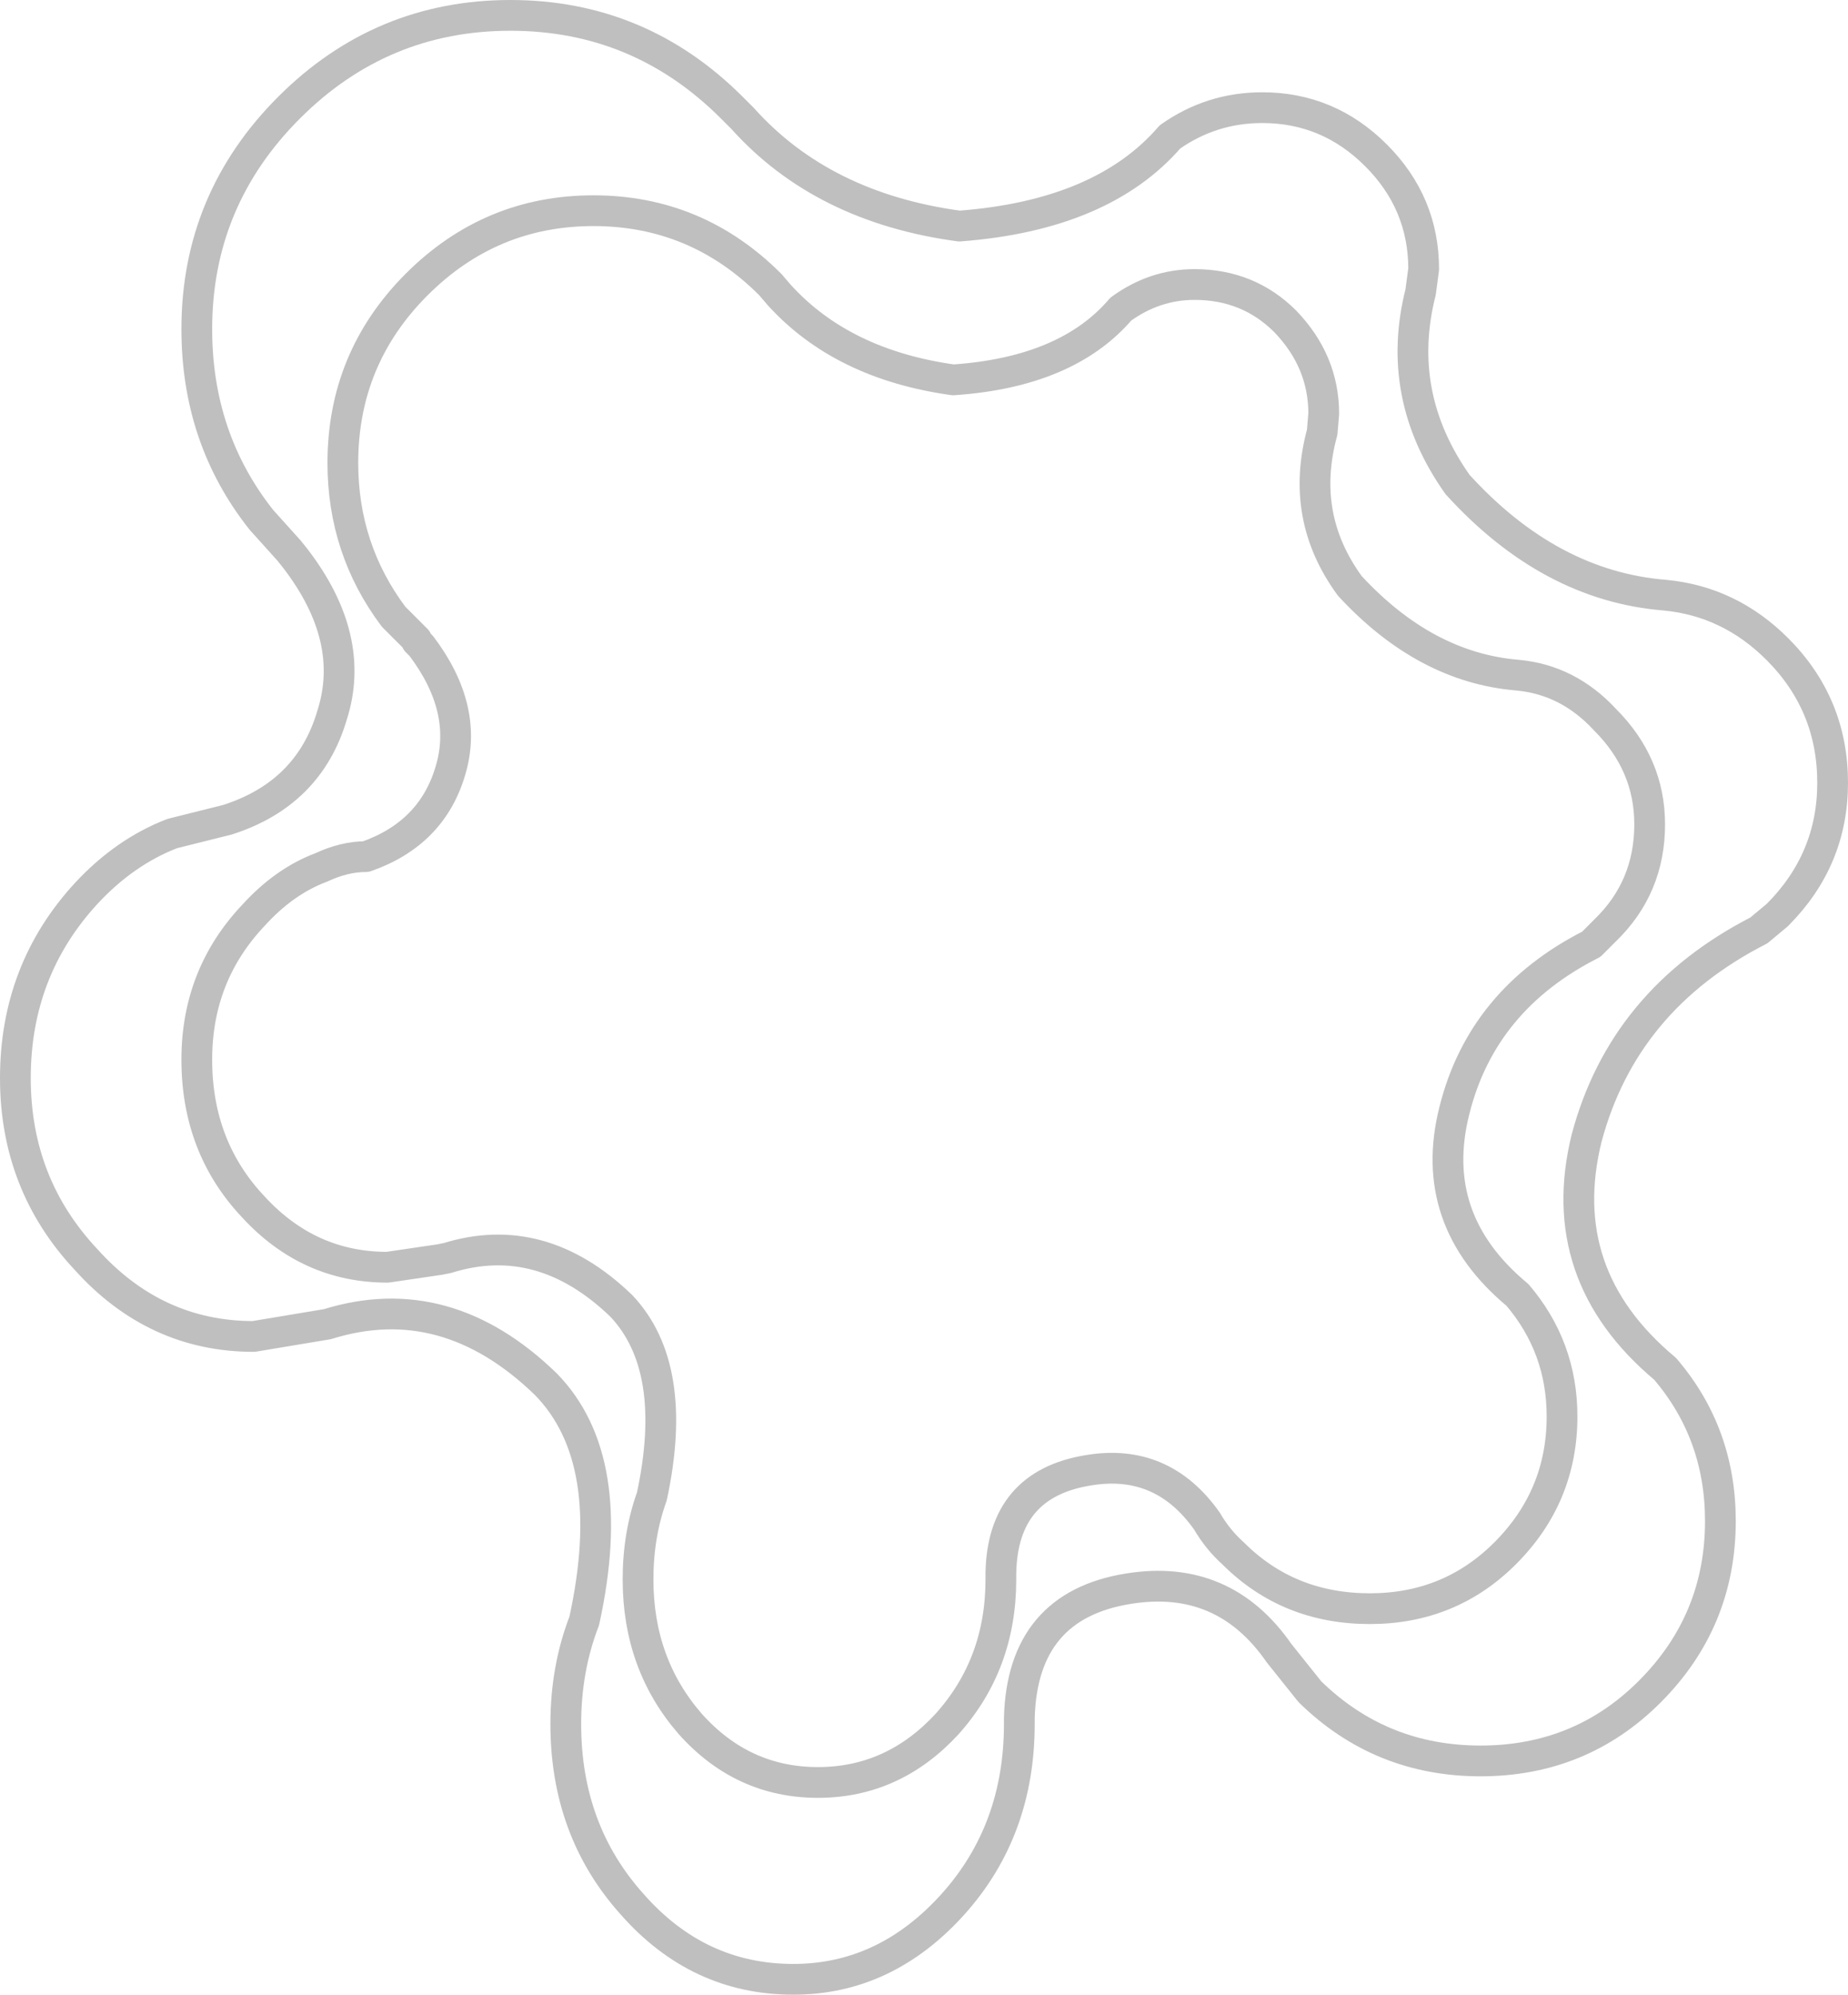 <?xml version="1.0" encoding="UTF-8" standalone="no"?>
<svg xmlns:xlink="http://www.w3.org/1999/xlink" height="64.85px" width="60.1px" xmlns="http://www.w3.org/2000/svg">
  <g transform="matrix(1.0, 0.0, 0.0, 1.0, -314.9, -339.2)">
    <path d="M359.65 344.25 Q361.2 345.8 361.2 347.95 L361.1 348.7 Q360.25 352.05 362.3 354.95 365.3 358.25 369.05 358.55 371.15 358.75 372.7 360.3 374.5 362.1 374.5 364.65 374.5 367.15 372.7 368.95 L372.1 369.45 Q367.7 371.7 366.5 376.2 365.4 380.65 369.05 383.7 370.85 385.8 370.85 388.65 370.85 391.9 368.55 394.2 366.3 396.45 363.05 396.45 359.8 396.45 357.5 394.2 L356.5 392.95 Q354.7 390.35 351.6 390.85 348.15 391.4 348.05 395.05 L348.05 395.25 Q348.05 398.7 345.9 401.1 343.7 403.55 340.7 403.55 337.6 403.55 335.45 401.1 333.3 398.7 333.3 395.25 333.3 393.45 333.9 391.9 335.05 386.65 332.65 384.2 329.4 381.05 325.55 382.25 L325.25 382.3 323.15 382.65 Q319.95 382.65 317.7 380.15 315.4 377.7 315.4 374.25 315.4 370.75 317.7 368.25 318.95 366.9 320.5 366.3 L322.3 365.85 Q324.95 365.0 325.7 362.45 326.5 359.95 324.5 357.35 L324.3 357.1 323.4 356.1 Q321.3 353.45 321.3 349.9 321.3 345.7 324.3 342.7 327.3 339.7 331.5 339.7 335.7 339.7 338.7 342.7 L339.05 343.05 Q341.65 345.95 346.1 346.55 350.75 346.2 352.95 343.65 354.3 342.7 355.95 342.7 358.1 342.7 359.65 344.25 M357.9 353.25 Q357.15 356.0 358.8 358.25 361.25 360.9 364.25 361.15 365.9 361.3 367.1 362.6 368.55 364.05 368.55 366.0 368.55 368.05 367.1 369.45 L366.65 369.9 Q363.1 371.7 362.2 375.3 361.3 378.85 364.25 381.3 365.7 383.0 365.7 385.25 365.7 387.85 363.85 389.7 362.05 391.5 359.45 391.5 356.8 391.5 355.0 389.7 354.5 389.25 354.15 388.65 352.7 386.6 350.3 387.0 347.5 387.45 347.45 390.35 L347.45 390.55 Q347.45 393.3 345.7 395.25 343.95 397.15 341.5 397.15 339.05 397.15 337.35 395.25 335.65 393.3 335.65 390.55 335.65 389.1 336.1 387.85 337.0 383.65 335.1 381.65 332.5 379.15 329.45 380.1 L329.2 380.15 327.5 380.4 Q324.95 380.4 323.15 378.45 321.3 376.5 321.3 373.65 321.3 370.9 323.15 368.95 324.15 367.85 325.35 367.4 326.1 367.05 326.8 367.05 328.95 366.3 329.55 364.25 330.15 362.25 328.6 360.2 L328.45 360.05 328.4 359.95 327.7 359.25 Q326.05 357.05 326.05 354.25 326.05 350.85 328.45 348.45 330.85 346.05 334.2 346.05 337.55 346.05 339.95 348.45 L340.25 348.8 Q342.3 351.05 345.9 351.55 349.6 351.3 351.35 349.25 352.45 348.45 353.75 348.45 355.5 348.45 356.7 349.65 357.95 350.95 357.95 352.65 L357.9 353.25 M328.4 359.95 L328.45 360.0 328.45 360.05" fill="none" stroke="#000000" stroke-linecap="round" stroke-linejoin="round" stroke-opacity="0.251" stroke-width="1.0"/>
  </g>
</svg>
